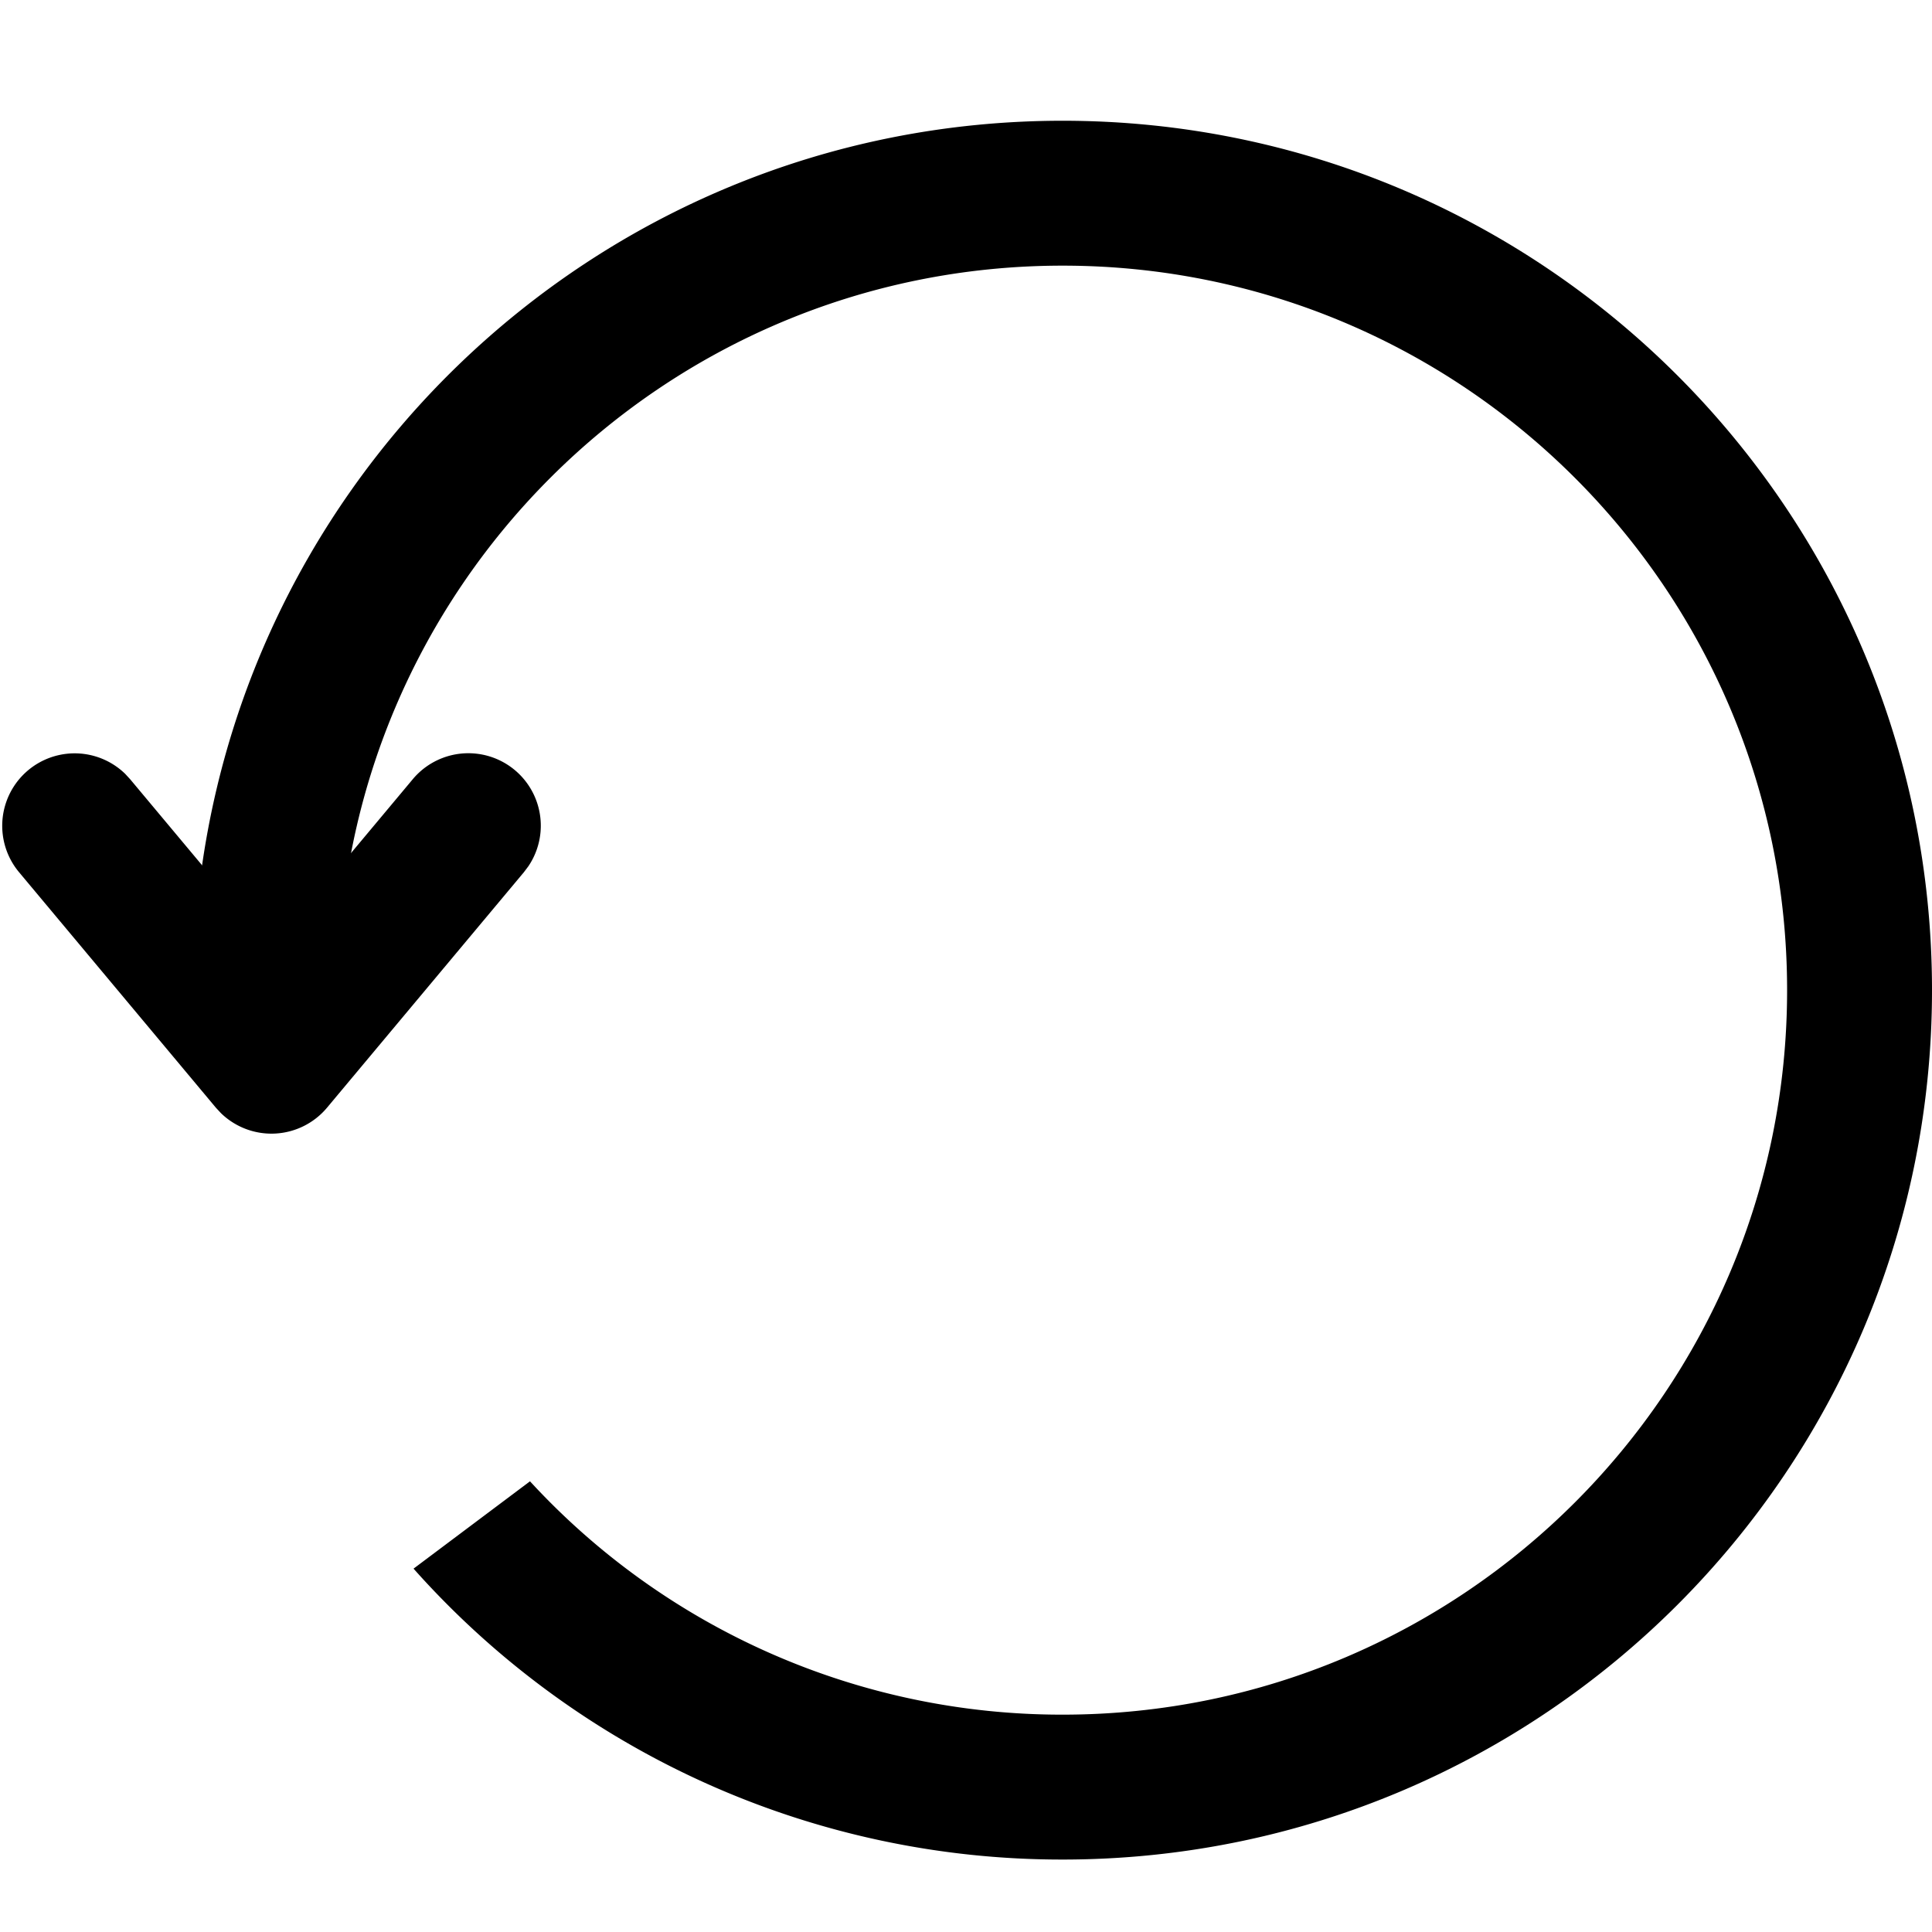 <?xml version="1.0" standalone="no"?><!DOCTYPE svg PUBLIC "-//W3C//DTD SVG 1.1//EN" "http://www.w3.org/Graphics/SVG/1.1/DTD/svg11.dtd"><svg t="1670141332063" class="icon" viewBox="0 0 1024 1024" version="1.1" xmlns="http://www.w3.org/2000/svg" p-id="2229" xmlns:xlink="http://www.w3.org/1999/xlink" width="200" height="200"><path d="M563.2 64c254.49 0 460.8 206.31 460.8 460.8s-206.31 460.8-460.8 460.8a459.674 459.674 0 0 1-344.013-154.189l61.722-46.285A382.976 382.976 0 0 0 563.2 908.8c212.07 0 384-171.93 384-384 0-212.07-171.93-384-384-384-212.07 0-384 171.93-384 384 0 3.098 0.026 6.195 0.102 9.293l-76.621-25.779C111.386 261.453 314.214 64 563.2 64z" fill="#000000" p-id="2230"></path><path d="M218.726 413.056a38.4 38.4 0 0 1 61.286 46.131l-2.355 3.123-104.32 124.774a38.4 38.4 0 0 1-56.243 2.893l-2.688-2.893-104.294-124.774a38.4 38.4 0 0 1 56.243-52.147l2.662 2.893 74.854 89.523 74.854-89.523z" fill="#000000" p-id="2231"></path></svg>